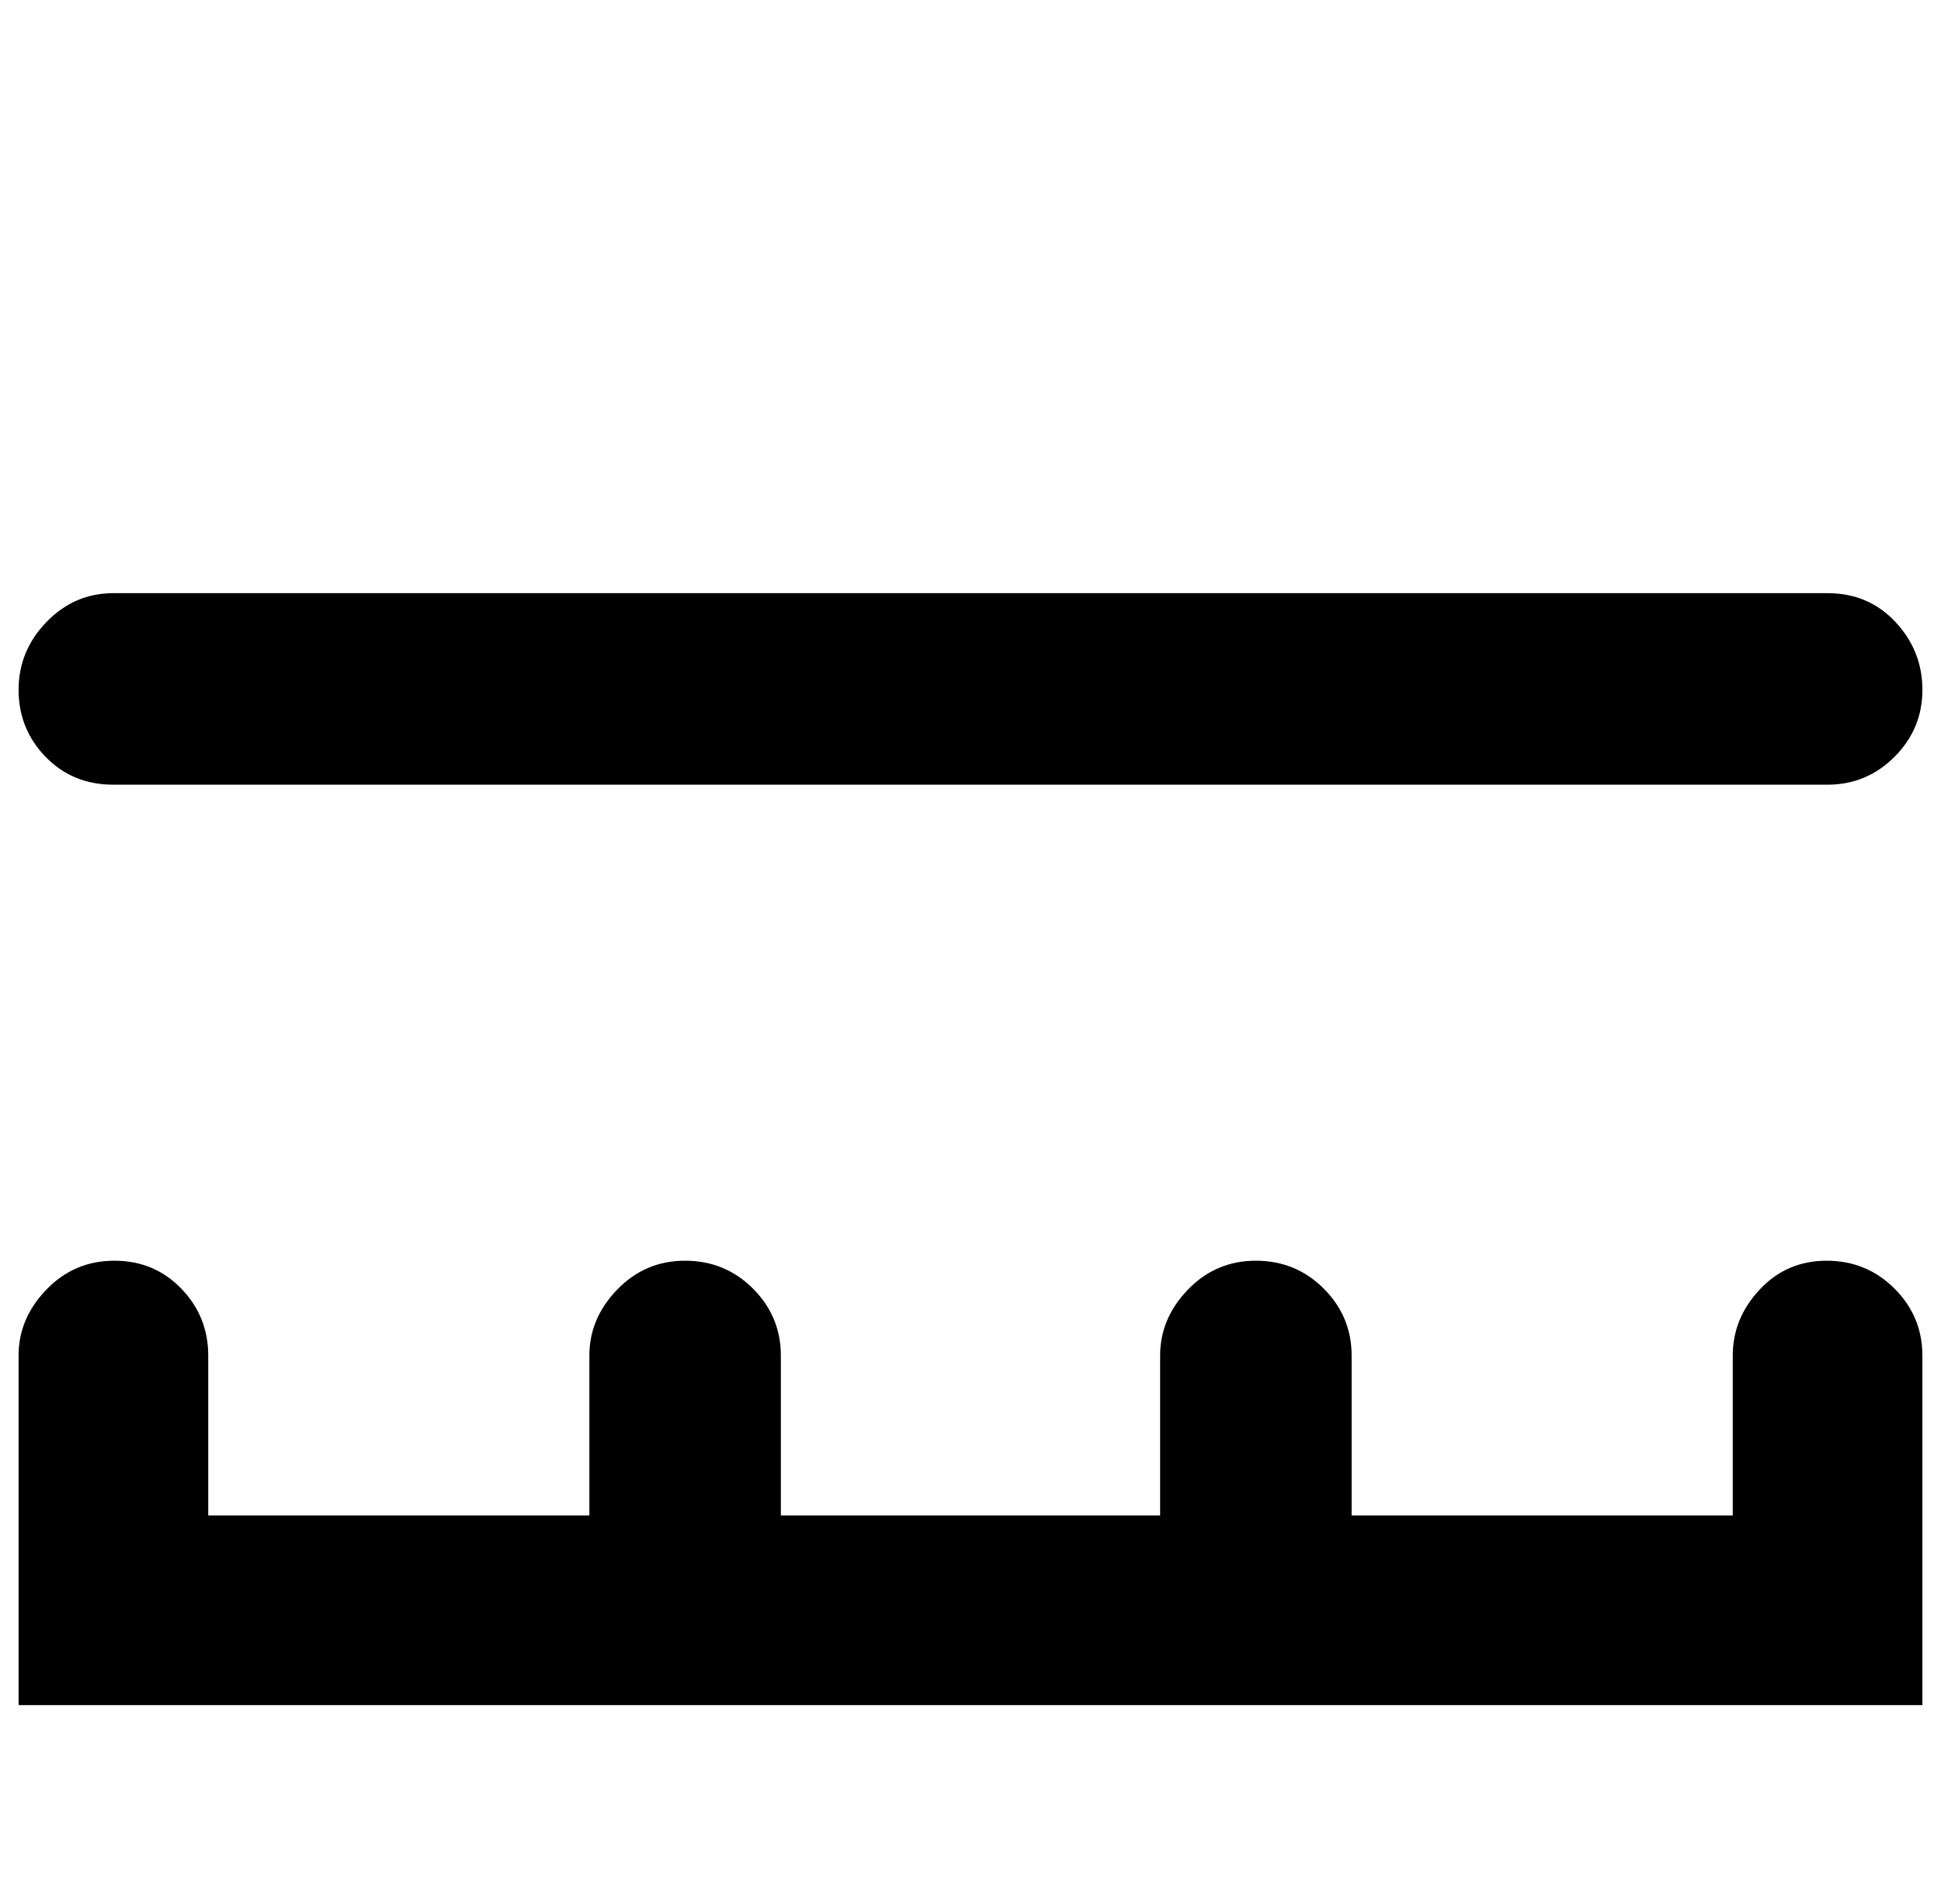 <?xml version="1.0" standalone="no"?>
<!DOCTYPE svg PUBLIC "-//W3C//DTD SVG 1.1//EN" "http://www.w3.org/Graphics/SVG/1.1/DTD/svg11.dtd" >
<svg xmlns="http://www.w3.org/2000/svg" xmlns:xlink="http://www.w3.org/1999/xlink" version="1.1" viewBox="-10 0 1044 1024">
   <path fill="currentColor"
d="M0 371q0 -21 15 -36.5t36 -15.5h922q22 0 36.5 15.5t14.5 36.5t-15 36t-36 15h-922q-22 0 -36.5 -15t-14.5 -36zM51.5 678q21.5 0 36 15t14.5 36v86h205v-86q0 -20 15 -35.5t36.5 -15.5t36.5 15t15 36v86h204v-86q0 -20 15 -35.5t36.5 -15.5t36.5 15t15 36v86h205v-86
q0 -20 14.5 -35.5t36 -15.5t36.5 15t15 36v188h-1024v-188q0 -20 15 -35.5t36.5 -15.5z" />
</svg>
